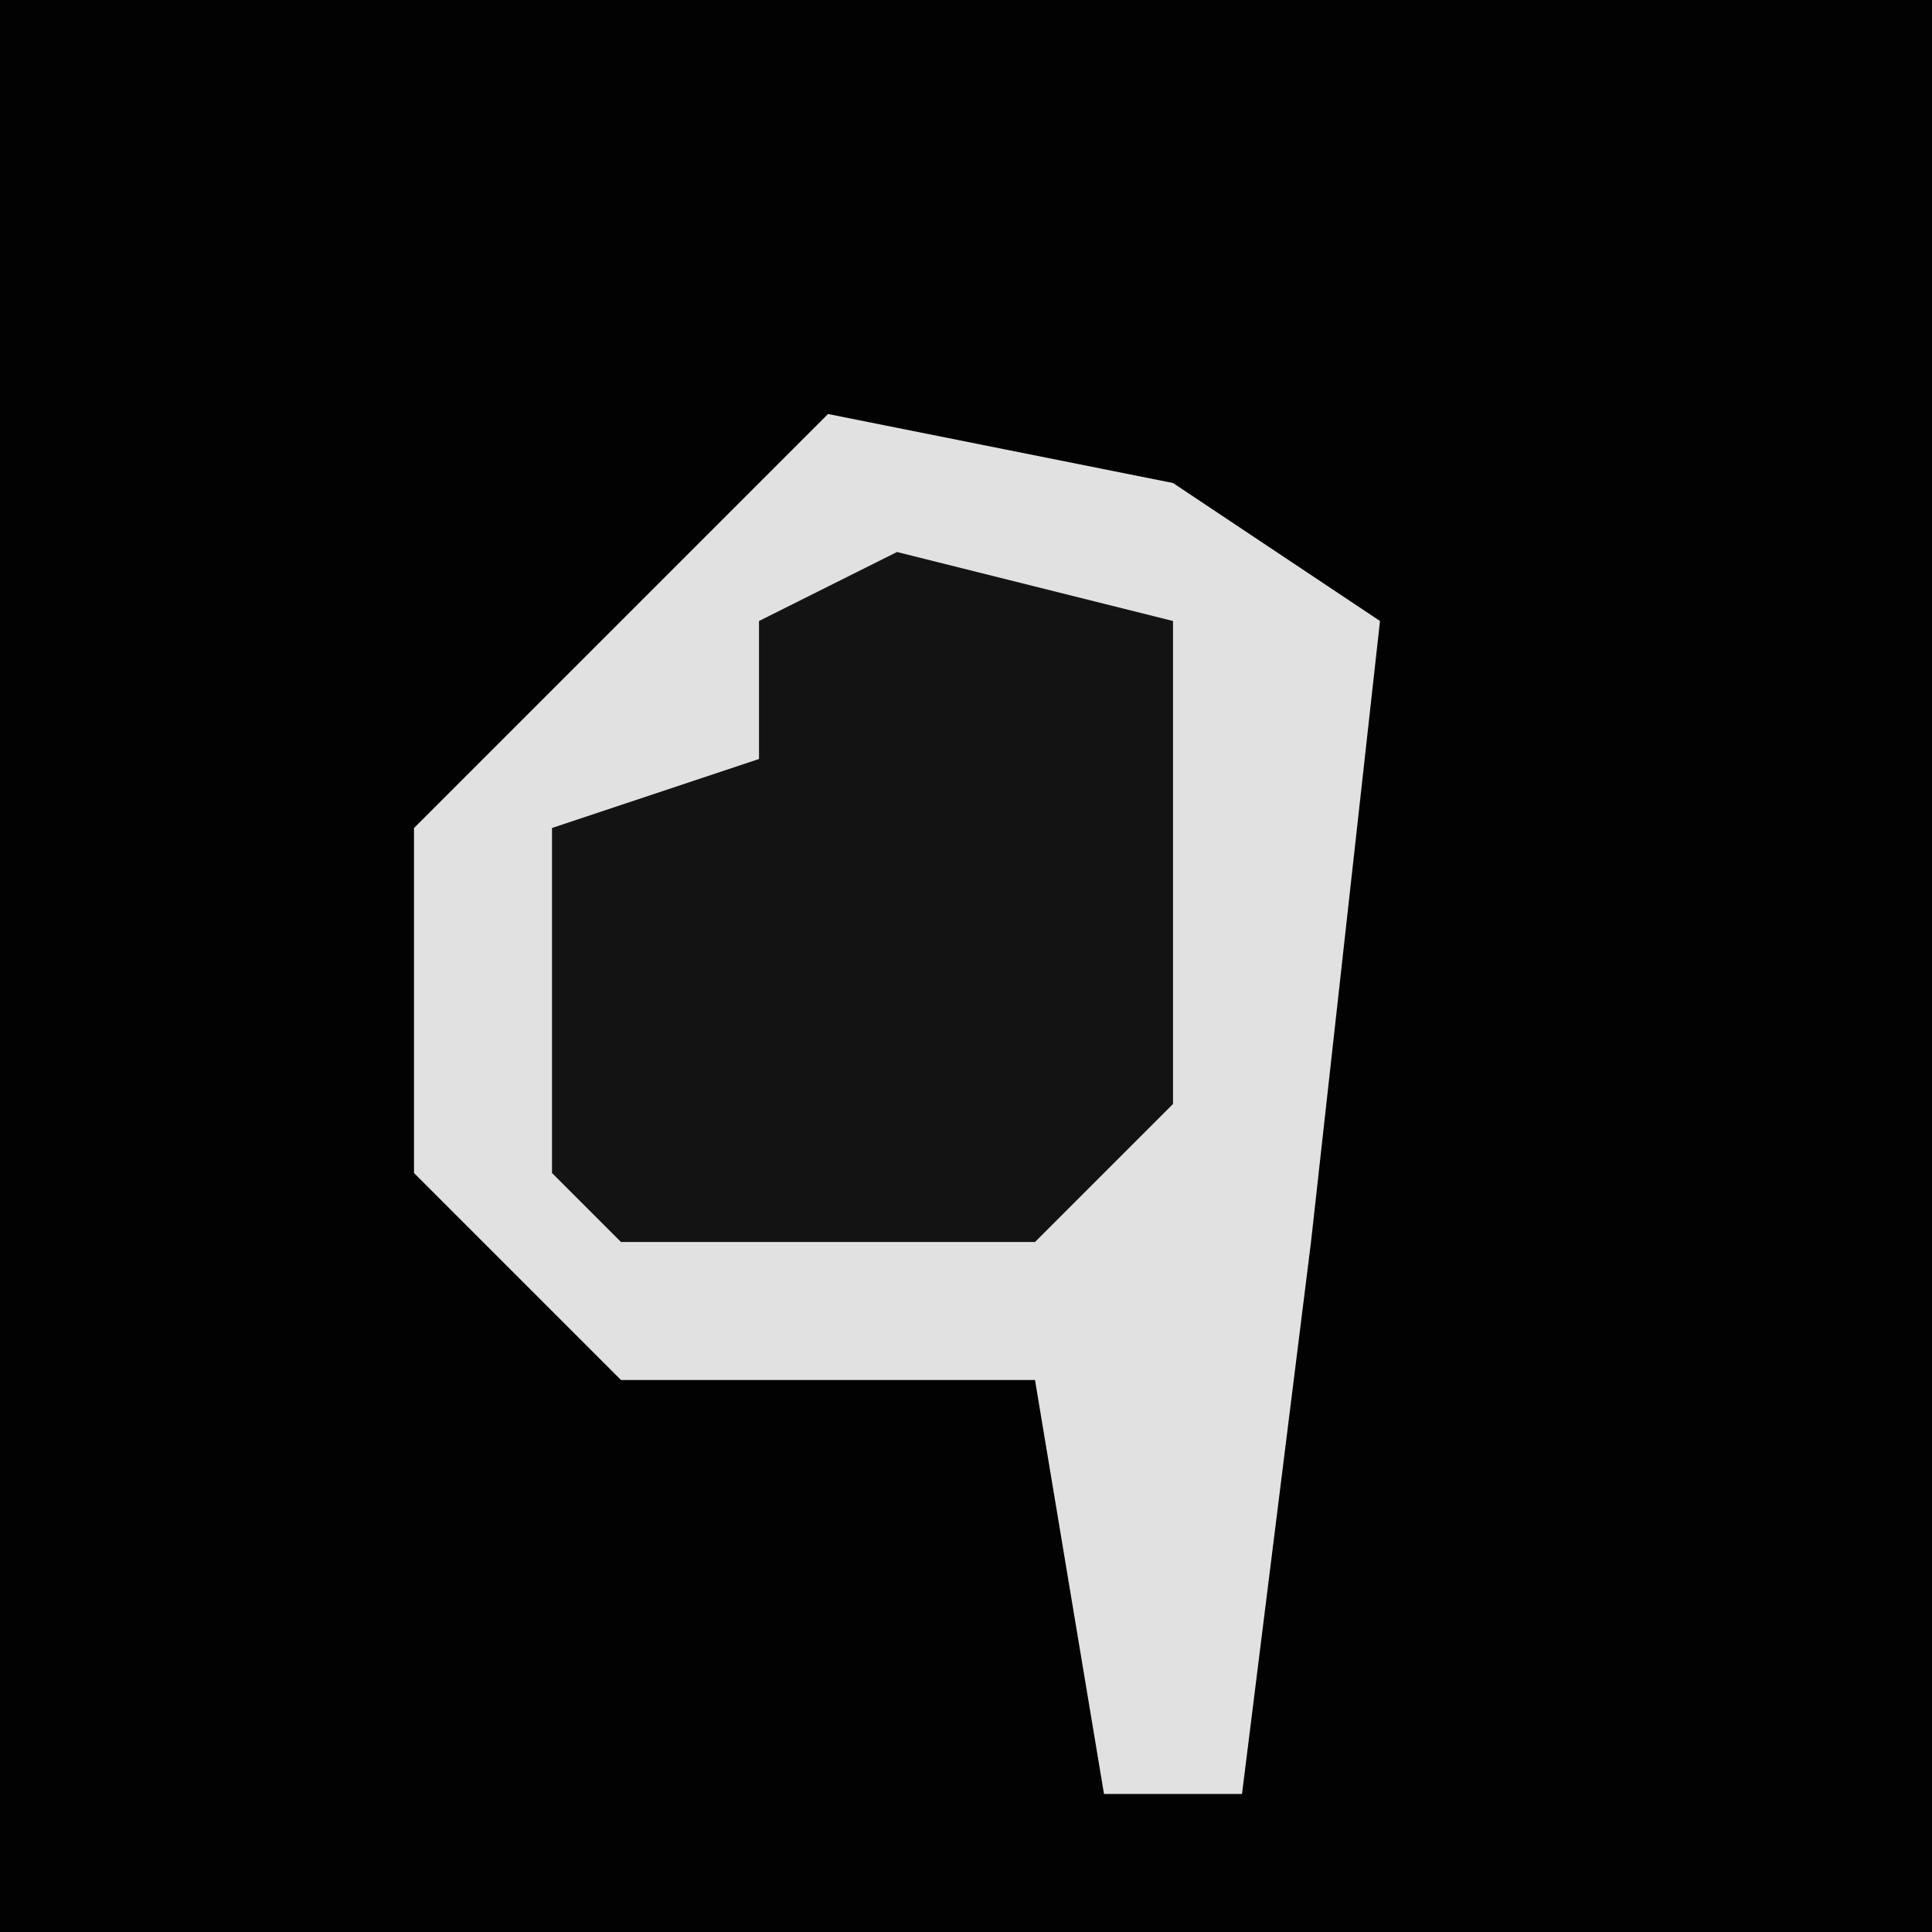 <?xml version="1.0" encoding="UTF-8"?>
<svg version="1.1" xmlns="http://www.w3.org/2000/svg" width="28" height="28">
<path d="M0,0 L28,0 L28,28 L0,28 Z " fill="#020202" transform="translate(0,0)"/>
<path d="M0,0 L5,1 L8,3 L7,12 L6,20 L4,20 L3,14 L-3,14 L-6,11 L-6,6 Z " fill="#E1E1E1" transform="translate(12,6)"/>
<path d="M0,0 L4,1 L4,8 L2,10 L-4,10 L-5,9 L-5,4 L-2,3 L-2,1 Z " fill="#131313" transform="translate(13,8)"/>
</svg>
